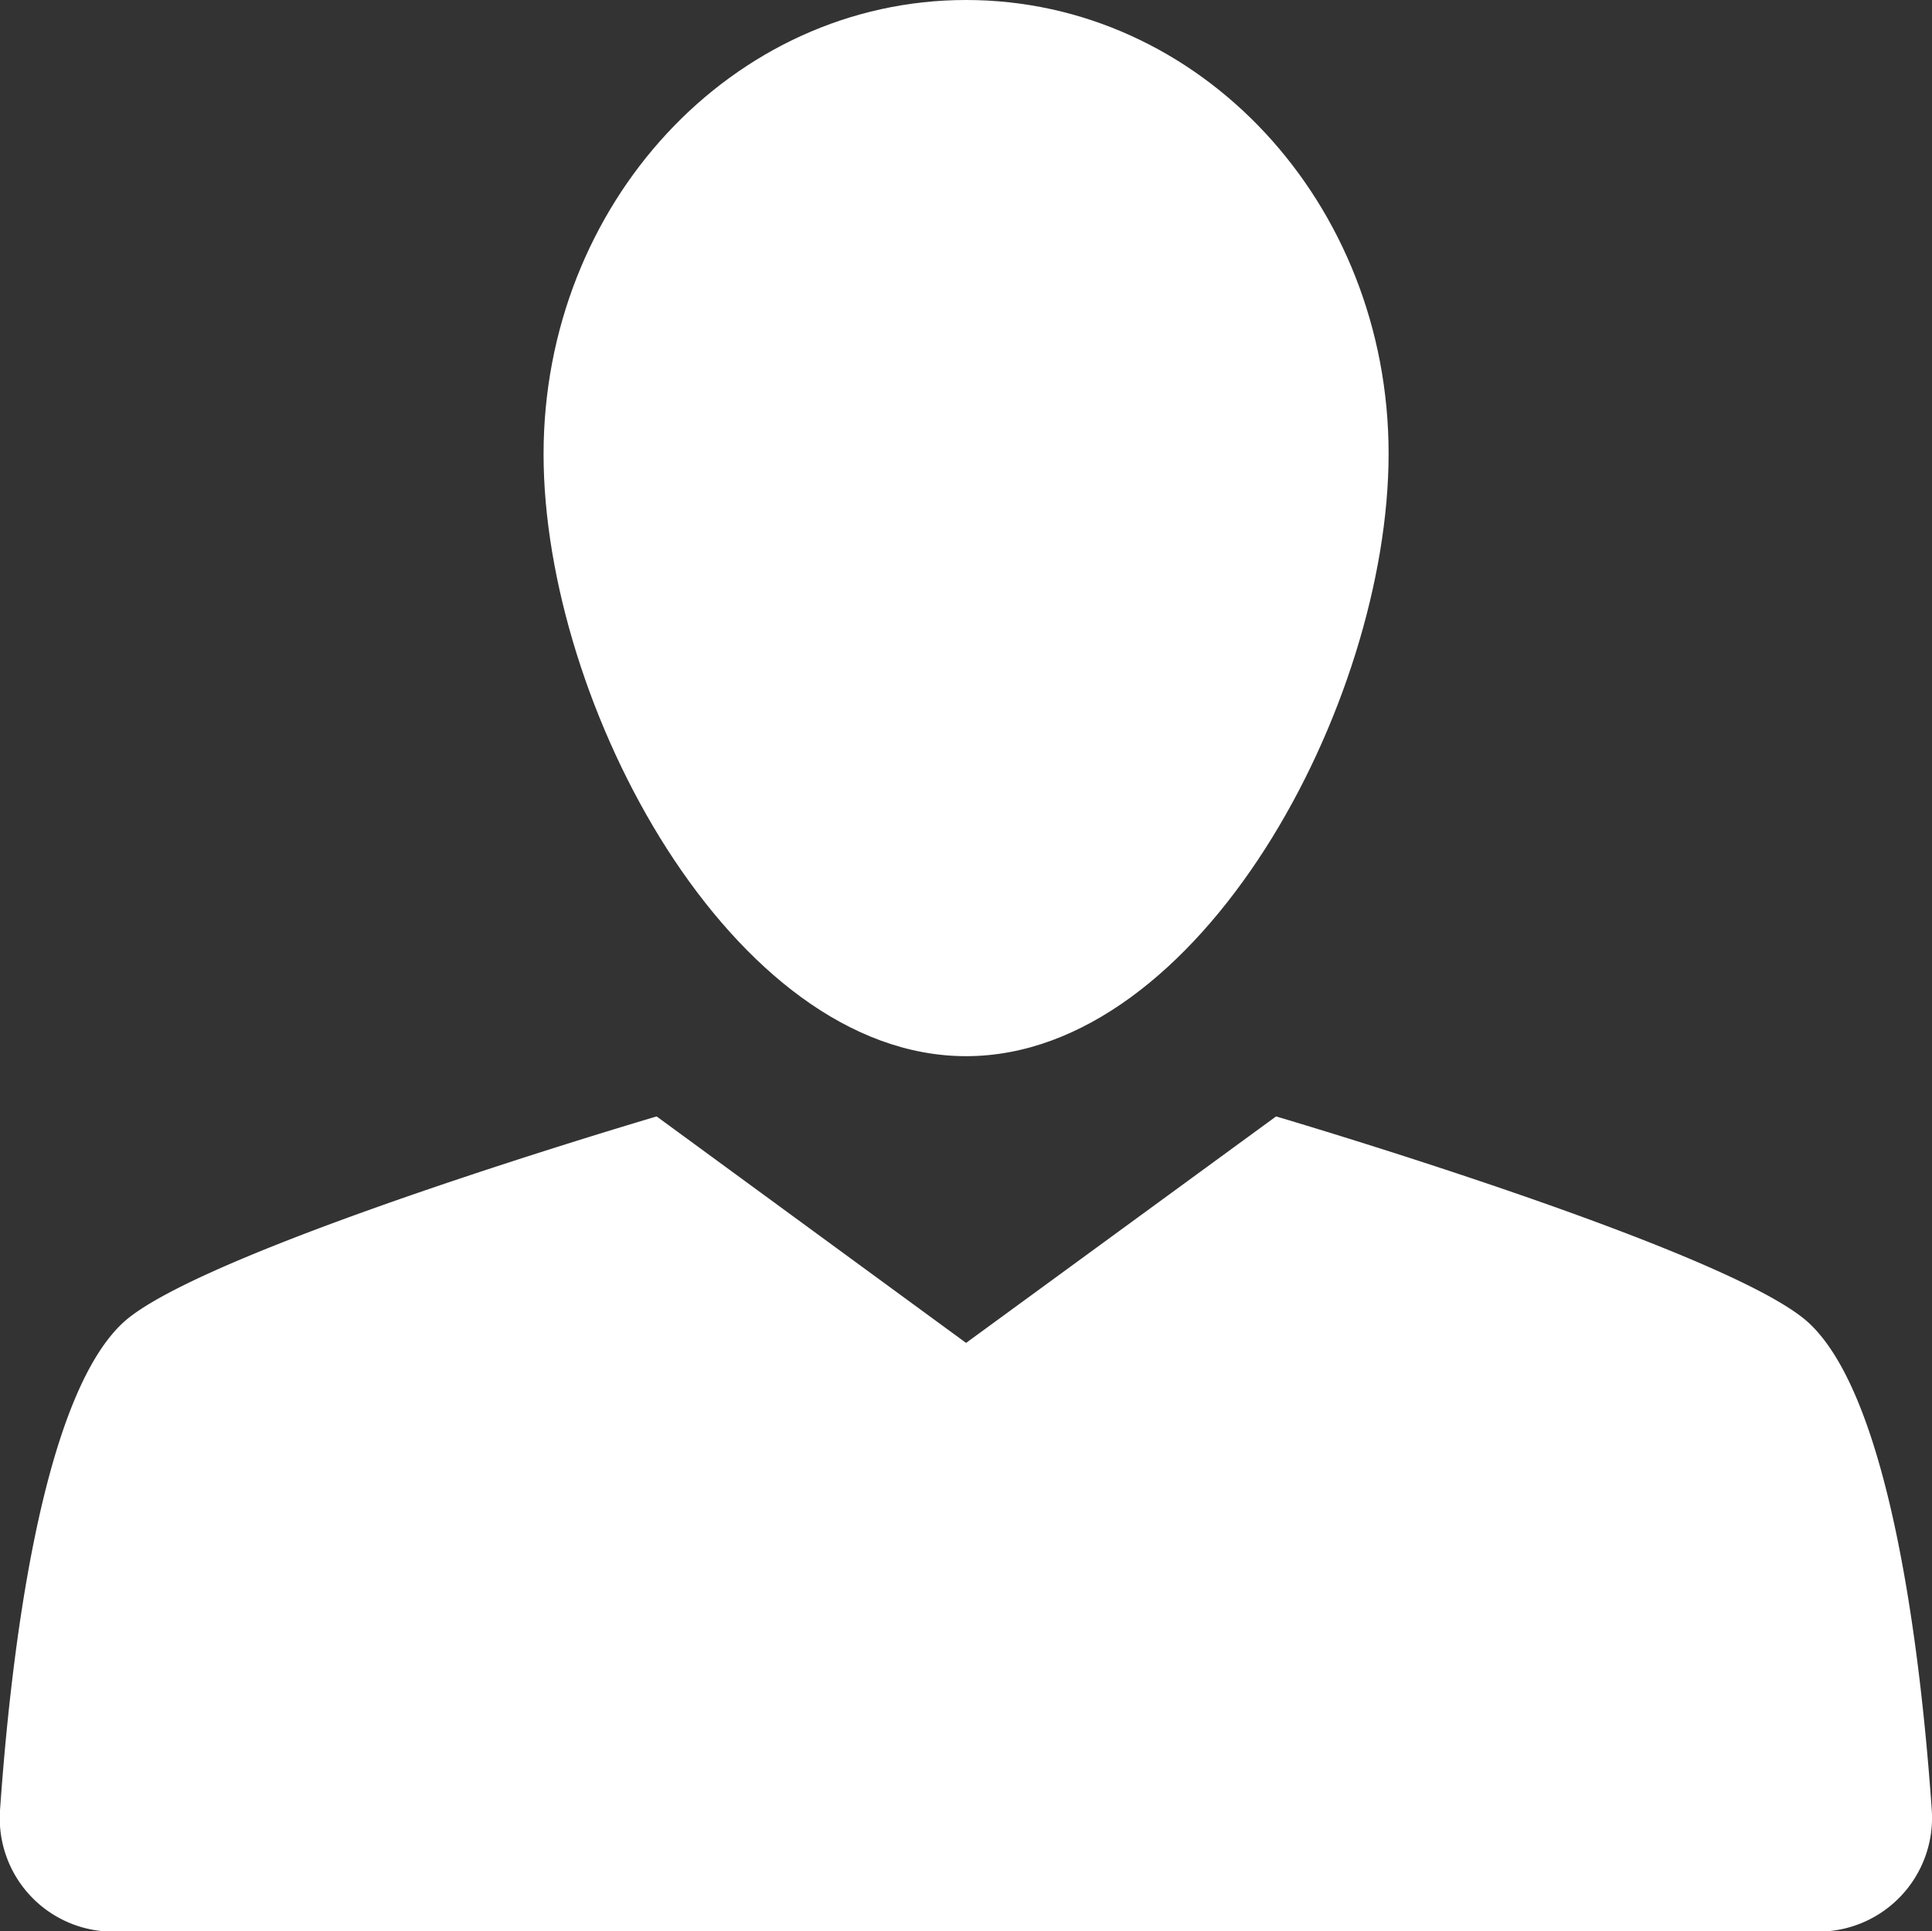<svg viewBox="0 0 109.01 108.98" xmlns="http://www.w3.org/2000/svg"><rect x="0" y="0" width="109.01" height="108.98" fill="#333333" stroke="none"/><g fill="#fff"><path d="m54.51 59.6c13.19 0 23.84-19.84 23.84-34s-10.65-25.6-23.84-25.6-23.84 11.5-23.84 25.63 10.64 33.97 23.84 33.97z"/><path d="m6.57 109h95.87a6.42 6.42 0 0 0 6.56-6.81c-.6-8.69-2.3-23.16-6.9-27.5-4.34-4.11-30.1-11.69-30.1-11.69l-17.49 12.78-17.46-12.78s-25.8 7.58-30.14 11.67c-4.6 4.33-6.3 18.73-6.91 27.5a6.4 6.4 0 0 0 6.57 6.83z"/></g></svg>
